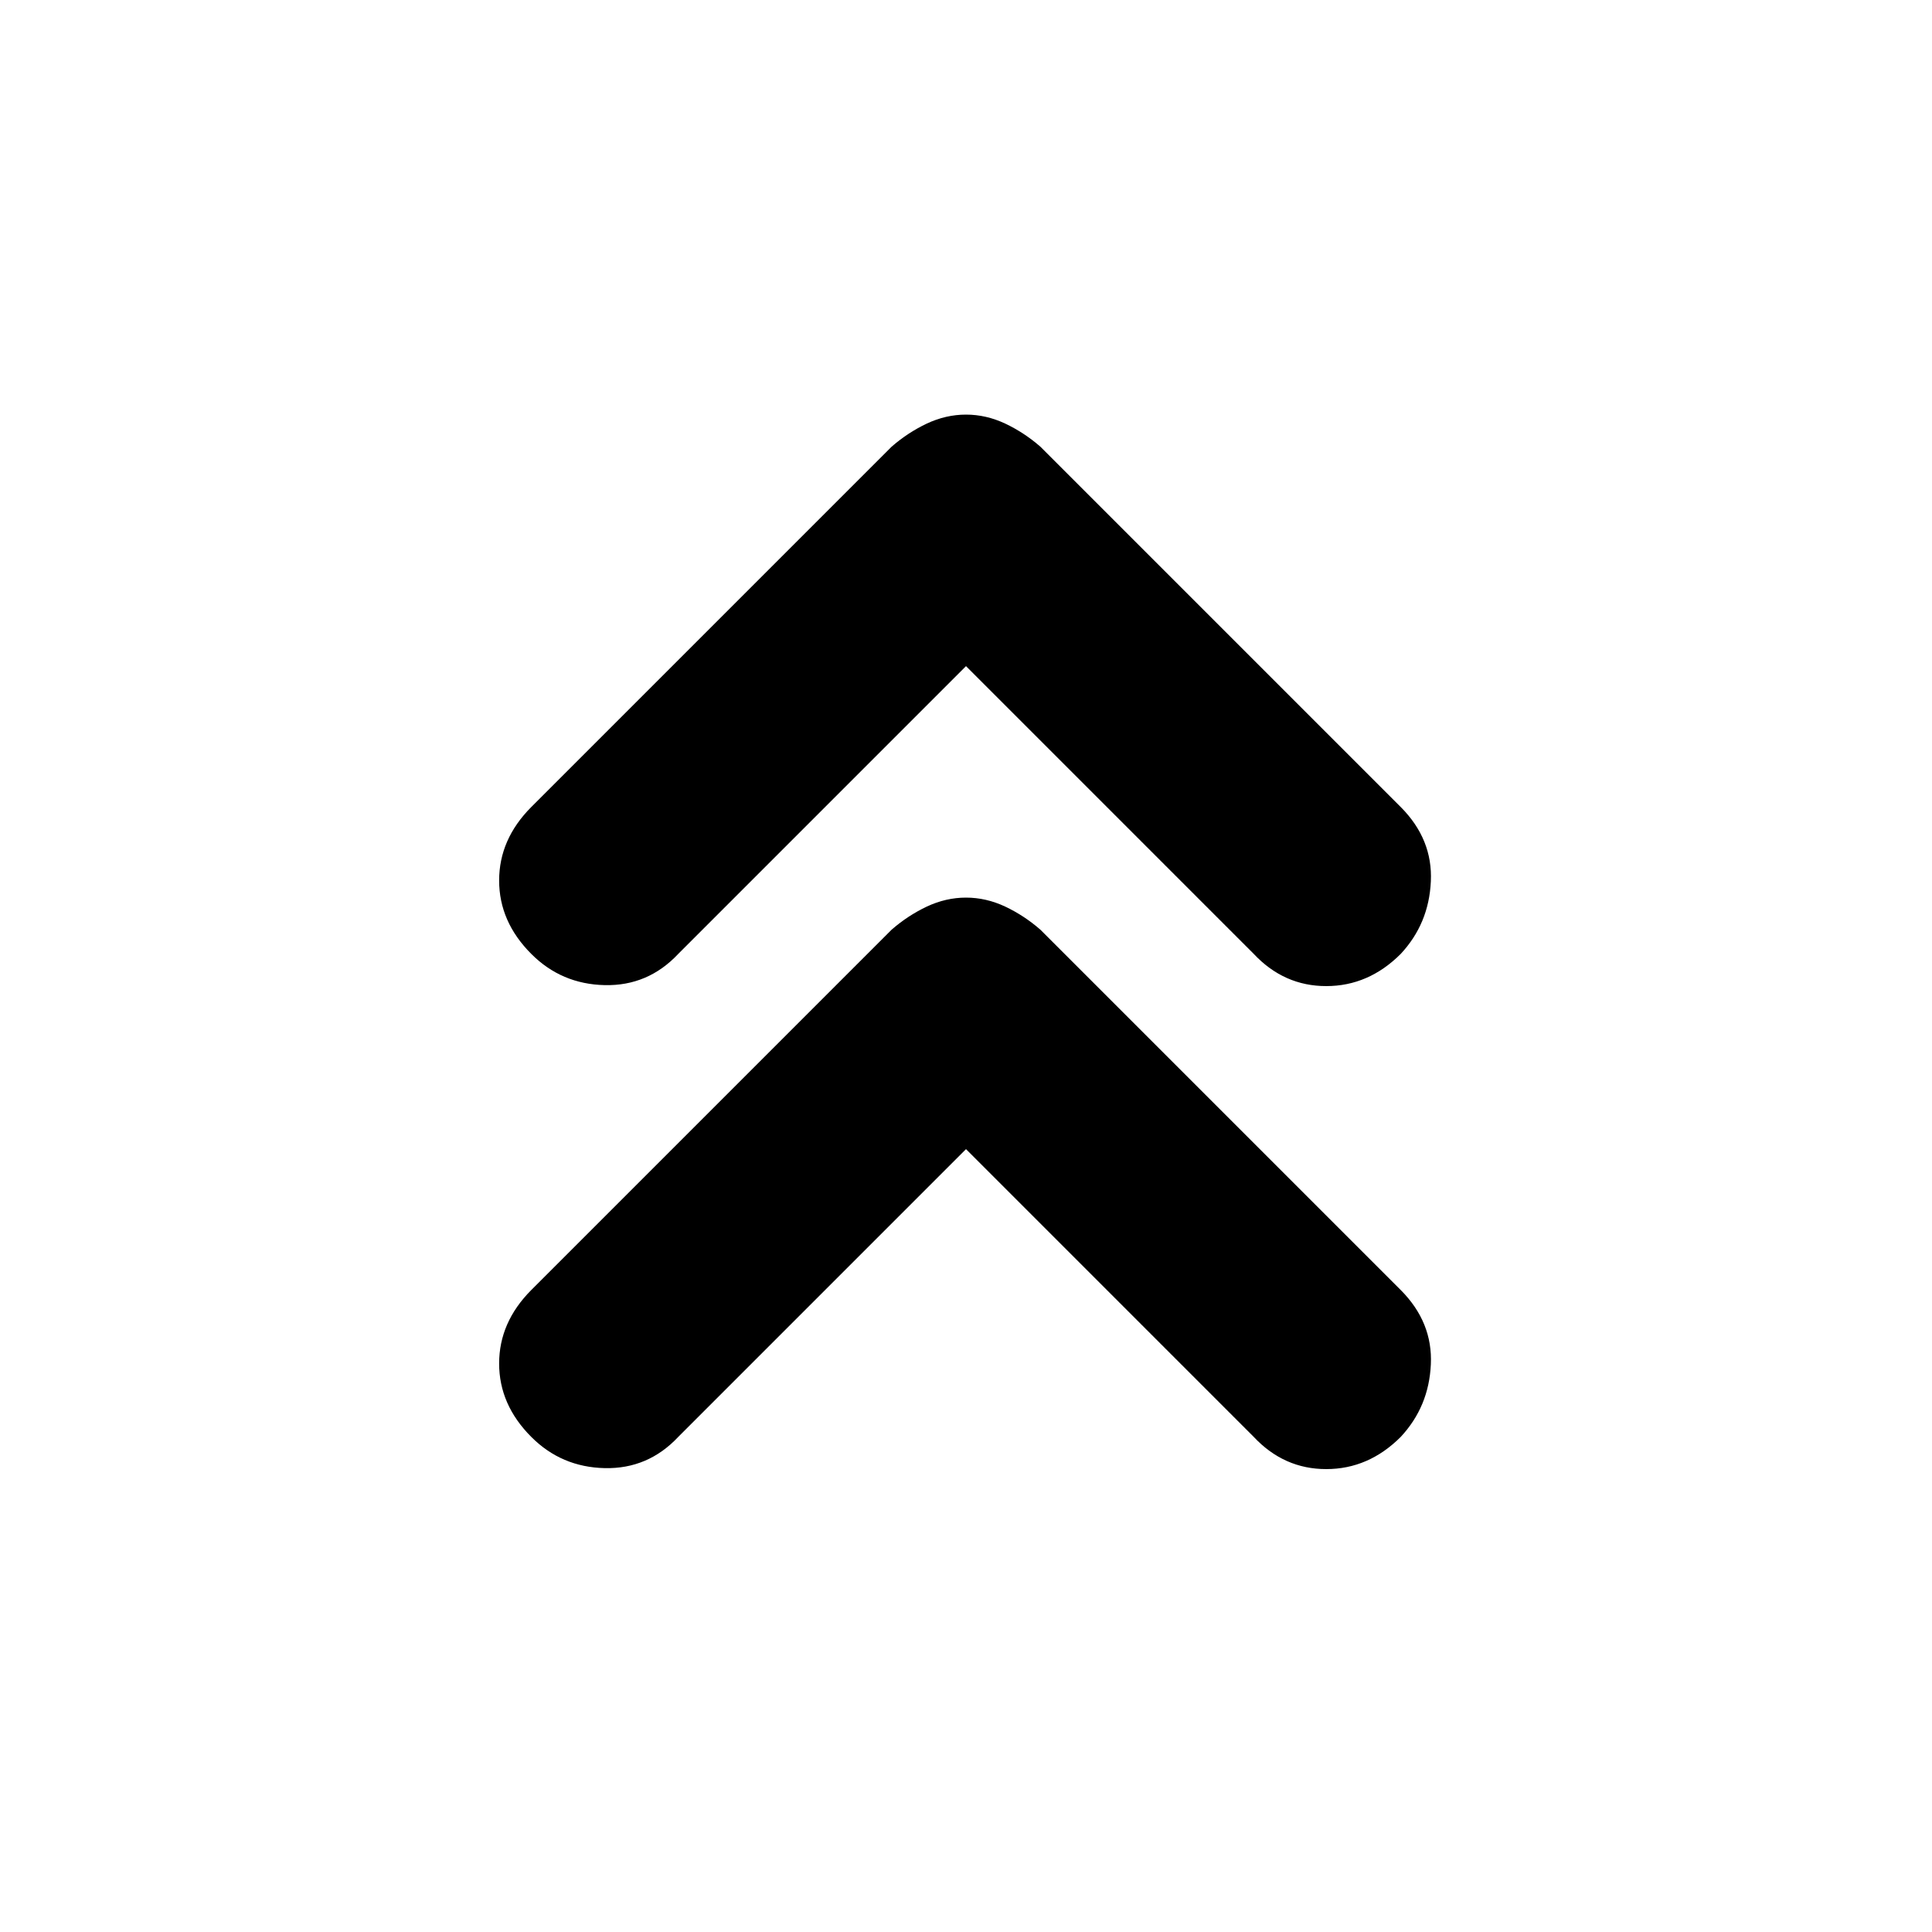 <svg xmlns="http://www.w3.org/2000/svg" height="20" width="20"><path d="M5.5 9.875q-.333-.333-.333-.76t.333-.761l3.729-3.729q.167-.146.365-.24.198-.093.406-.093.208 0 .406.093.198.094.365.24L14.5 8.354q.333.334.312.771-.02.437-.312.75-.333.333-.771.333-.437 0-.75-.333L10 6.896 7.021 9.875q-.313.333-.761.323-.448-.01-.76-.323Zm0 5q-.333-.333-.333-.76t.333-.761l3.729-3.729q.167-.146.365-.24.198-.093.406-.093.208 0 .406.093.198.094.365.24l3.729 3.729q.333.334.312.771-.02.437-.312.75-.333.333-.771.333-.437 0-.75-.333L10 11.896l-2.979 2.979q-.313.333-.761.323-.448-.01-.76-.323Z"/></svg>